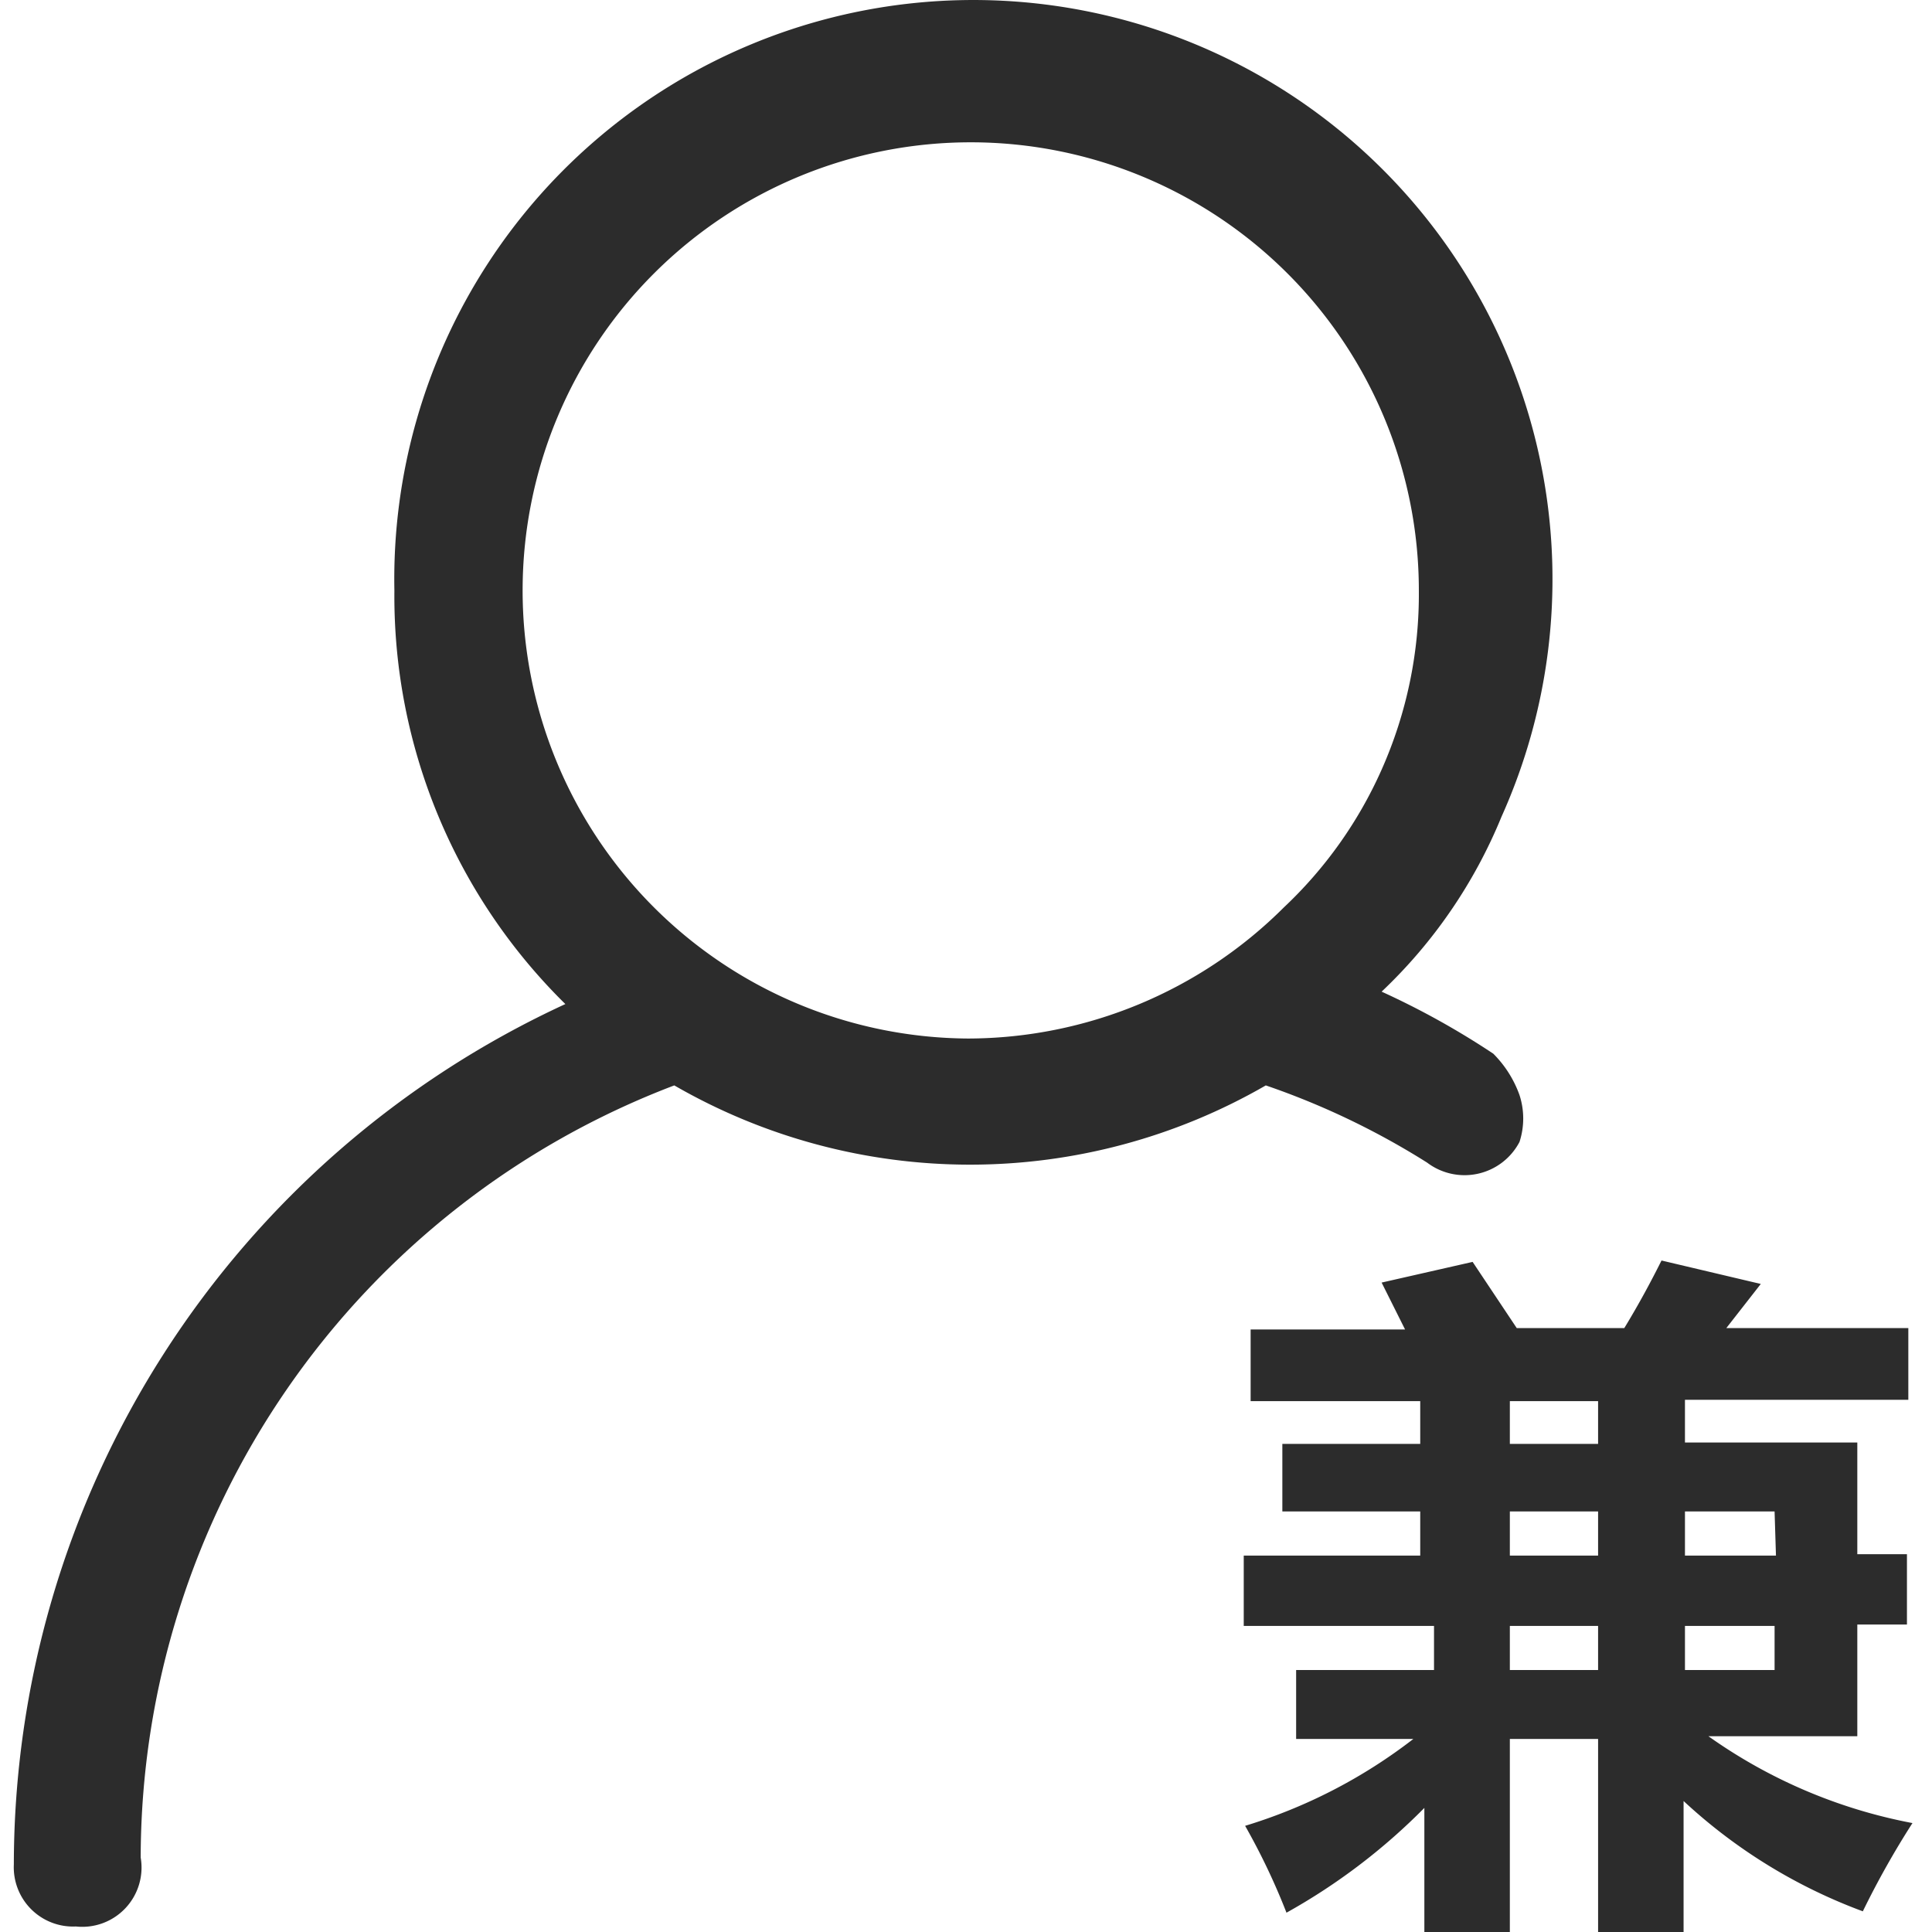 <?xml version="1.0" standalone="no"?><!DOCTYPE svg PUBLIC "-//W3C//DTD SVG 1.1//EN" "http://www.w3.org/Graphics/SVG/1.1/DTD/svg11.dtd"><svg t="1610251615550" class="icon" viewBox="0 0 1024 1024" version="1.1" xmlns="http://www.w3.org/2000/svg" p-id="3827" xmlns:xlink="http://www.w3.org/1999/xlink" width="200" height="200"><defs><style type="text/css"></style></defs><path d="M756.404 616.214a32.886 32.886 0 0 0 48.963-10.962 40.194 40.194 0 0 0 0-24.847 59.195 59.195 0 0 0-13.885-21.924 425.325 425.325 0 0 0-59.195-32.886 266.742 266.742 0 0 0 63.58-92.812 306.936 306.936 0 1 0-586.832-119.851 303.282 303.282 0 0 0 90.619 219.24A502.79 502.79 0 0 0 7.334 988.19a31.424 31.424 0 0 0 32.886 32.886 31.424 31.424 0 0 0 34.348-36.54 438.48 438.48 0 0 1 282.819-409.248 313.513 313.513 0 0 0 313.513 0 408.517 408.517 0 0 1 85.504 40.925z m-243.357-65.772a237.51 237.51 0 1 1 238.972-237.51 228.74 228.74 0 0 1-19.732 95.004 226.548 226.548 0 0 1-51.887 73.08 237.51 237.51 0 0 1-167.353 69.426zM1013.645 966.267a459.673 459.673 0 0 0-26.309 46.771 284.281 284.281 0 0 1-95.004-58.464V1024h-45.31V921.688h-46.77V1024h-45.31v-65.772a324.475 324.475 0 0 1-73.08 55.54 352.245 352.245 0 0 0-21.924-46.04 277.704 277.704 0 0 0 89.158-46.04h-62.118v-36.54h73.08v-23.386h-100.85v-37.27h93.542v-23.386h-73.08v-35.809h73.08v-22.655H662.86v-38.001h81.85l-12.424-24.848 48.233-10.962 23.386 35.079h57.002c8.039-13.155 14.616-25.578 19.731-35.81l52.618 12.424-18.27 23.386h96.466v38.001h-118.39v22.655h91.35v59.195h26.309v37.27h-26.309v59.195h-78.926a274.78 274.78 0 0 0 108.158 46.04z m-213.393-200.97h46.77v-22.655h-46.77z m0 59.195h46.77v-23.386h-46.77z m0 60.656h46.77v-23.386h-46.77z m140.313-84.042h-47.502v23.386h48.233z m0 84.042v-23.386h-47.502v23.386z" fill="#2c2c2c" p-id="3828"></path></svg>